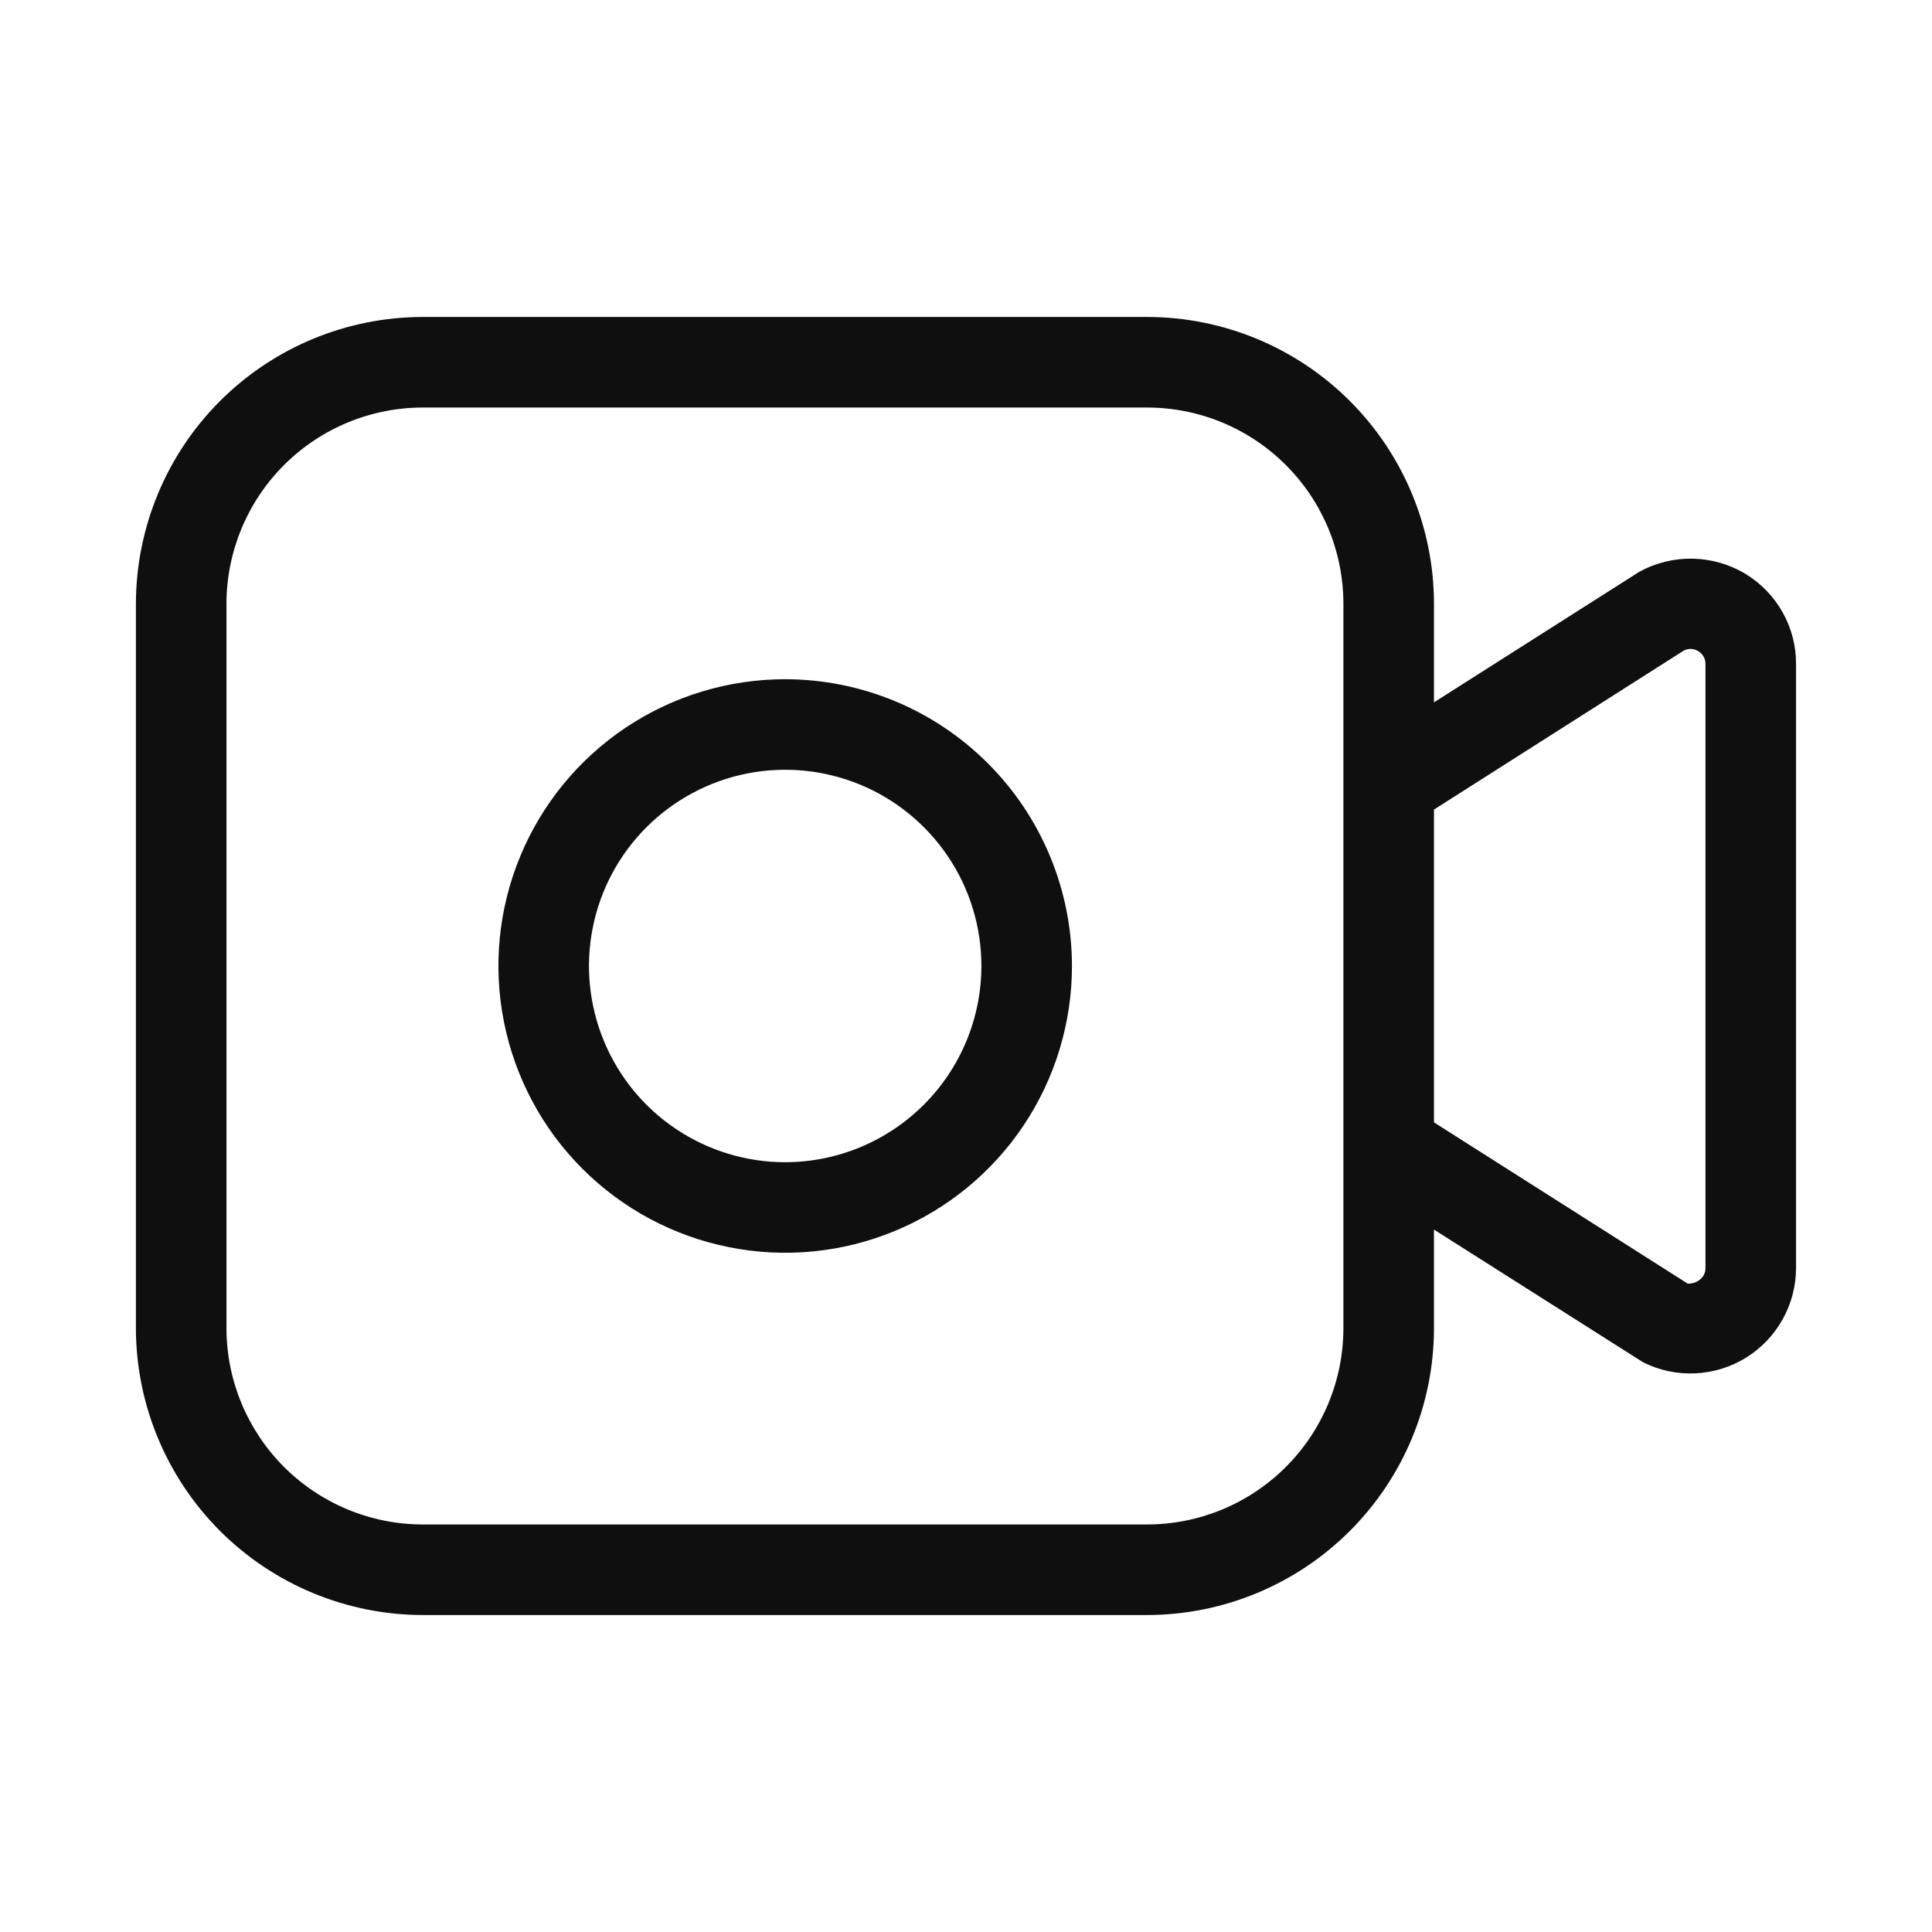 <svg width="32" height="32" viewBox="0 0 32 32" fill="none" xmlns="http://www.w3.org/2000/svg">
<path d="M28.917 9.509C28.652 9.348 28.349 9.26 28.039 9.253C27.728 9.247 27.422 9.322 27.15 9.472L23.751 11.633V10C23.75 8.74 23.249 7.533 22.358 6.642C21.468 5.752 20.261 5.251 19.001 5.25H7.001C5.742 5.251 4.535 5.752 3.644 6.642C2.754 7.533 2.253 8.74 2.251 10V22C2.253 23.259 2.754 24.466 3.644 25.357C4.535 26.247 5.742 26.748 7.001 26.75H19.001C20.261 26.748 21.468 26.247 22.358 25.357C23.249 24.466 23.75 23.259 23.751 22V20.366L27.217 22.565C27.484 22.698 27.78 22.761 28.078 22.747C28.376 22.734 28.665 22.644 28.919 22.488C29.172 22.331 29.382 22.112 29.527 21.851C29.672 21.591 29.748 21.298 29.748 21V11C29.75 10.701 29.674 10.407 29.528 10.146C29.383 9.885 29.172 9.666 28.917 9.509ZM22.251 22C22.25 22.861 21.908 23.687 21.298 24.297C20.689 24.906 19.863 25.249 19.001 25.25H7.001C6.14 25.249 5.314 24.906 4.704 24.297C4.095 23.687 3.752 22.861 3.751 22V10C3.752 9.138 4.095 8.312 4.704 7.703C5.314 7.093 6.14 6.751 7.001 6.75H19.001C19.863 6.751 20.689 7.093 21.298 7.703C21.908 8.312 22.25 9.138 22.251 10V22ZM28.248 21C28.249 21.042 28.238 21.084 28.218 21.122C28.197 21.159 28.167 21.191 28.13 21.213C28.078 21.247 28.017 21.264 27.954 21.261L23.751 18.59V13.409L27.888 10.776C27.925 10.756 27.968 10.747 28.01 10.748C28.052 10.75 28.093 10.763 28.129 10.786C28.166 10.808 28.197 10.839 28.218 10.877C28.238 10.914 28.249 10.957 28.248 11L28.248 21Z" fill="#0F0F0F"/>
<path d="M13.005 11.25C12.066 11.25 11.147 11.528 10.366 12.05C9.585 12.572 8.976 13.314 8.617 14.182C8.257 15.05 8.163 16.005 8.347 16.926C8.53 17.848 8.982 18.694 9.646 19.358C10.311 20.023 11.157 20.475 12.079 20.658C13 20.842 13.955 20.748 14.823 20.388C15.691 20.029 16.433 19.42 16.955 18.639C17.477 17.858 17.755 16.939 17.755 16C17.754 14.74 17.253 13.533 16.362 12.643C15.472 11.752 14.265 11.251 13.005 11.25ZM13.005 19.25C12.363 19.25 11.734 19.059 11.2 18.702C10.665 18.345 10.249 17.837 10.003 17.243C9.757 16.649 9.692 15.996 9.818 15.366C9.943 14.735 10.253 14.156 10.707 13.702C11.162 13.247 11.741 12.938 12.371 12.812C13.002 12.687 13.655 12.751 14.249 12.997C14.843 13.243 15.35 13.66 15.707 14.194C16.065 14.729 16.255 15.357 16.255 16C16.254 16.861 15.912 17.687 15.302 18.297C14.693 18.906 13.867 19.249 13.005 19.25Z" fill="#0F0F0F"/>
</svg>

